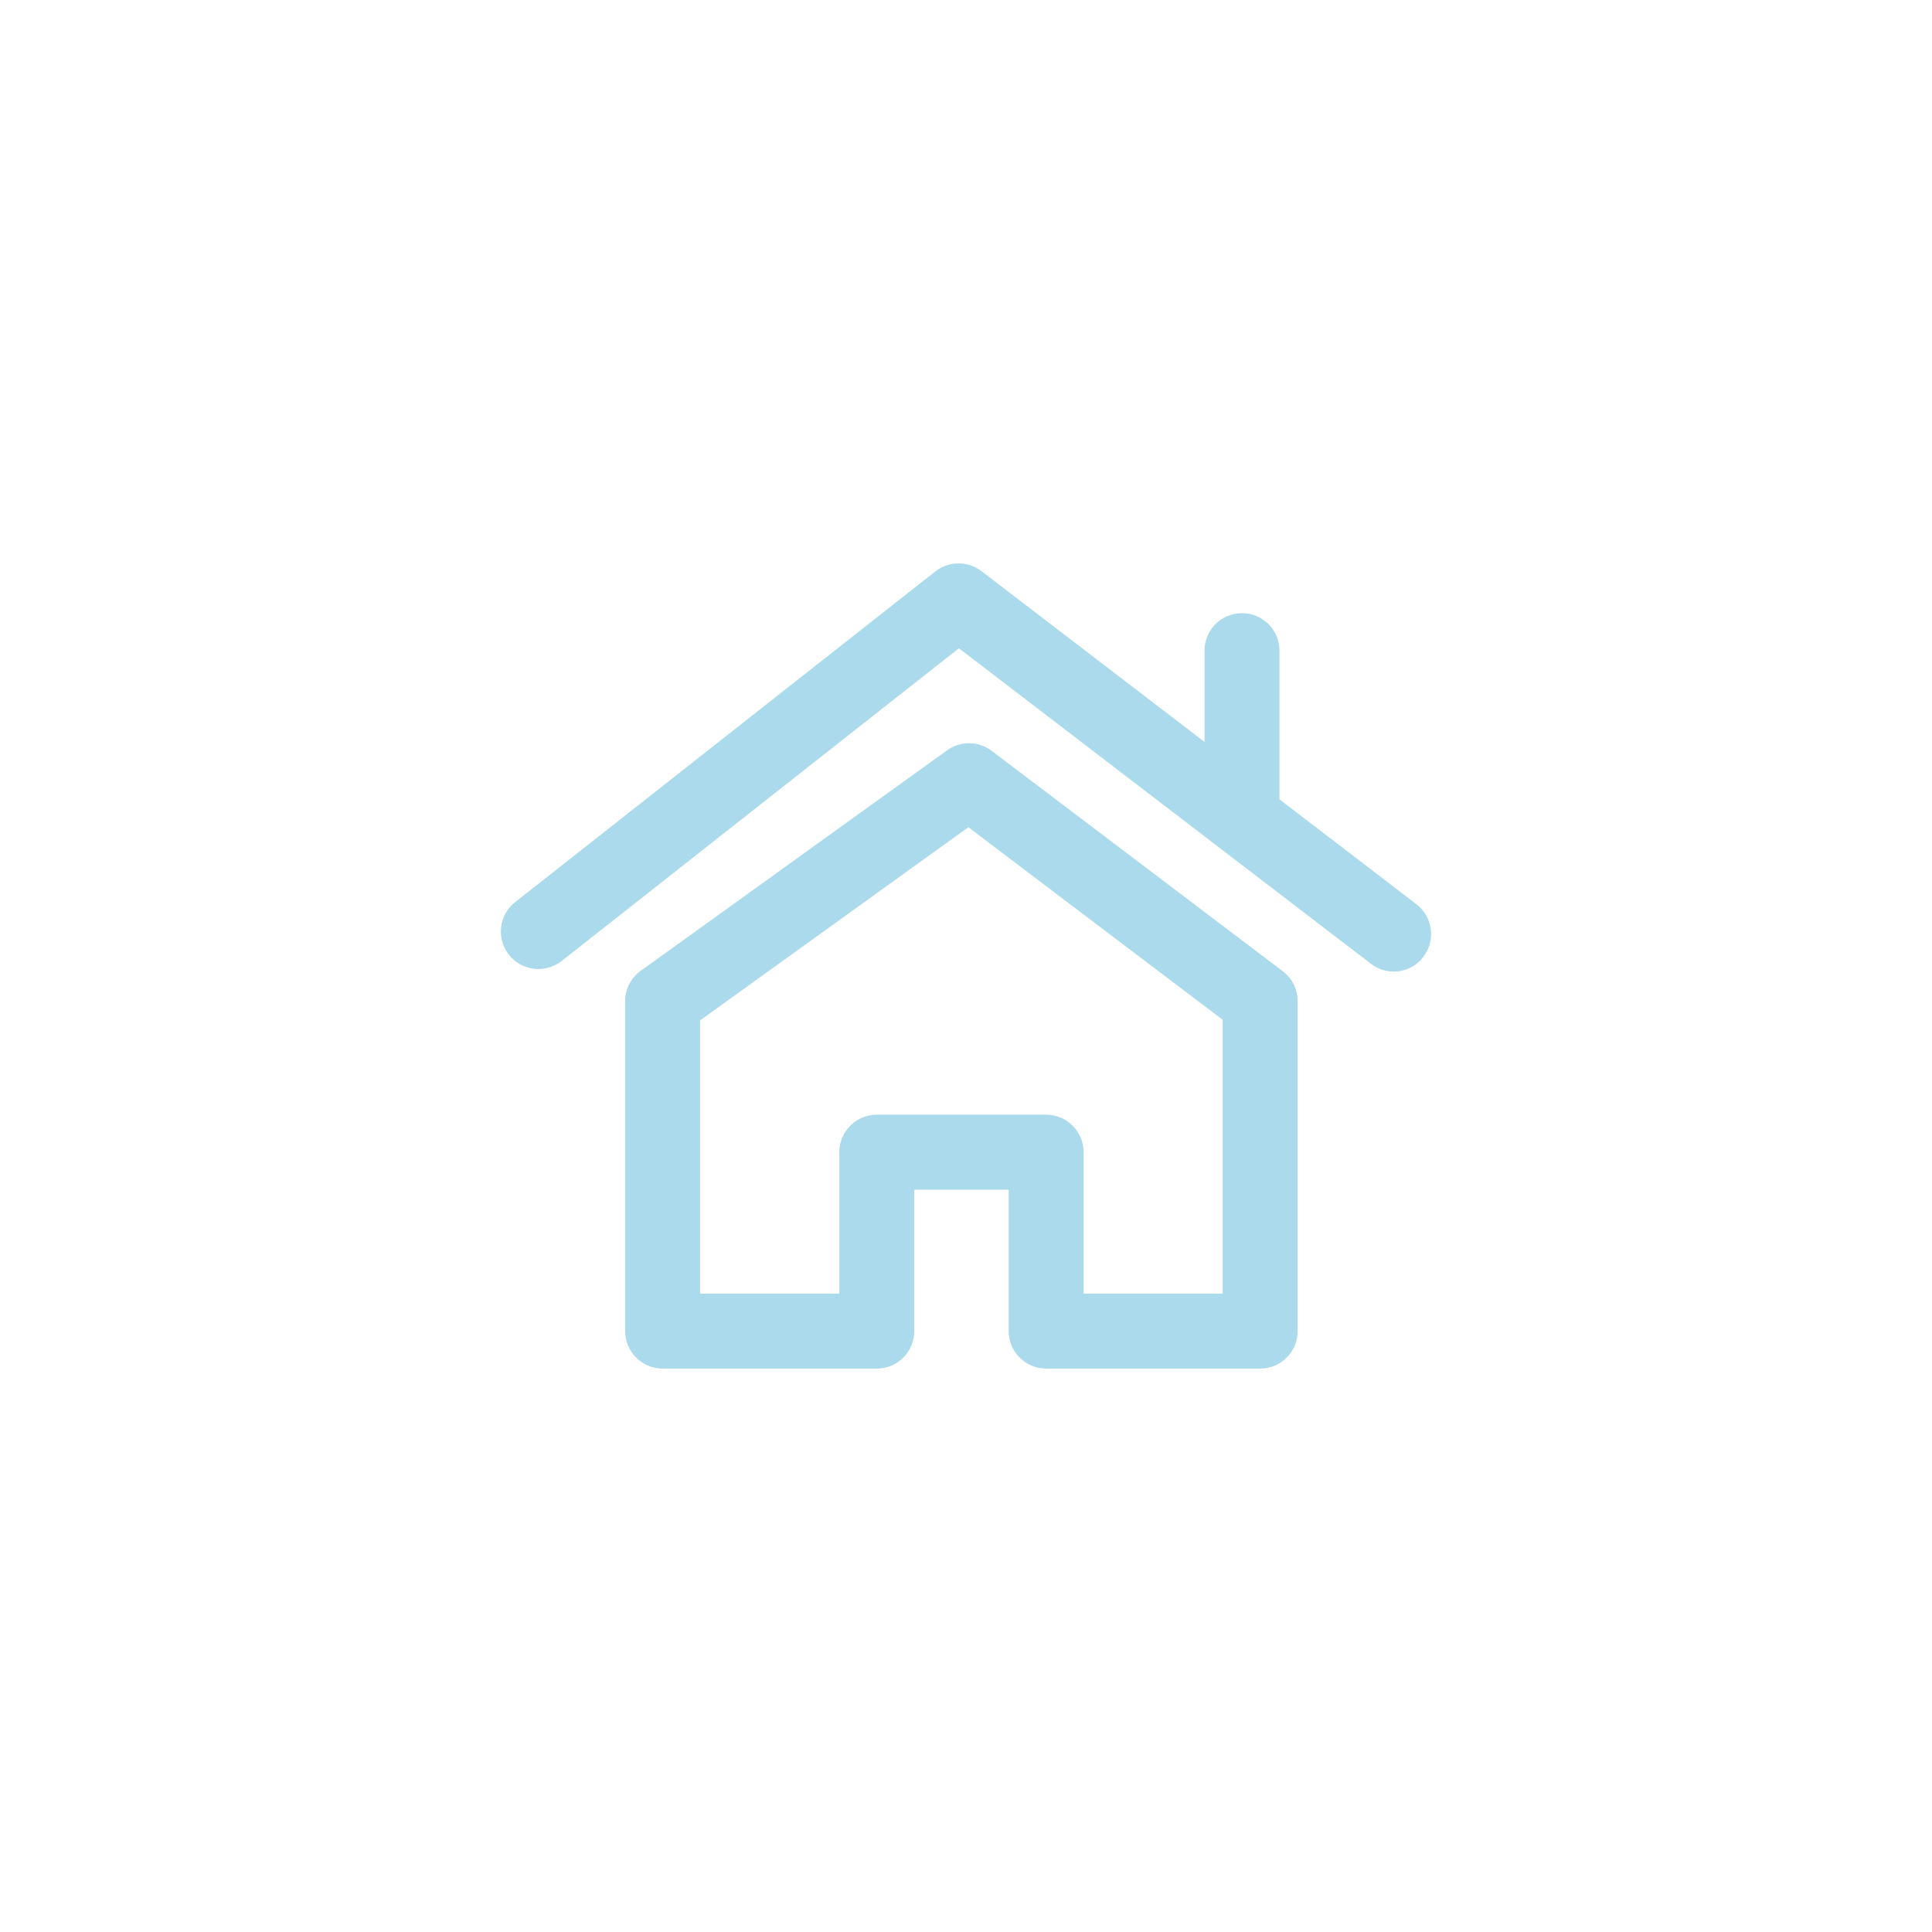 <?xml version="1.0" encoding="UTF-8"?>
<svg id="today" xmlns="http://www.w3.org/2000/svg" version="1.1" viewBox="0 0 135 135">
  <defs>
    <style>
      .cls-1 {
        fill: #aadaeb;
        stroke-width: 0px;
      }
    </style>
  </defs>
  <path class="cls-1" d="M89.637,67.867l-20.349-15.406c-.922-.691-2.178-.702-3.11-.031l-21.406,15.406c-.681.492-1.089,1.278-1.089,2.126v23.051c0,1.445,1.173,2.618,2.618,2.618h14.966c1.445,0,2.618-1.173,2.618-2.618v-9.886h6.598v9.886c0,1.445,1.173,2.618,2.618,2.618h14.955c1.456,0,2.618-1.173,2.618-2.618v-23.051c0-.827-.377-1.592-1.037-2.095ZM85.437,90.394h-9.719v-9.886c0-1.445-1.173-2.618-2.618-2.618h-11.834c-1.445,0-2.618,1.173-2.618,2.618v9.886h-9.729v-19.092l18.746-13.5,17.772,13.458v19.134Z"/>
  <path class="cls-1" d="M99.46,66.862c-.513.67-1.288,1.026-2.074,1.026-.555,0-1.121-.178-1.592-.545l-28.79-22.045-27.764,21.857c-1.142.89-2.786.691-3.676-.44-.901-1.142-.702-2.786.429-3.676l29.366-23.114c.943-.733,2.262-.744,3.215-.021l15.594,11.939v-6.378c0-1.456,1.173-2.618,2.618-2.618s2.618,1.163,2.618,2.618v10.389l9.572,7.331c1.142.88,1.362,2.524.482,3.676Z"/>
</svg>